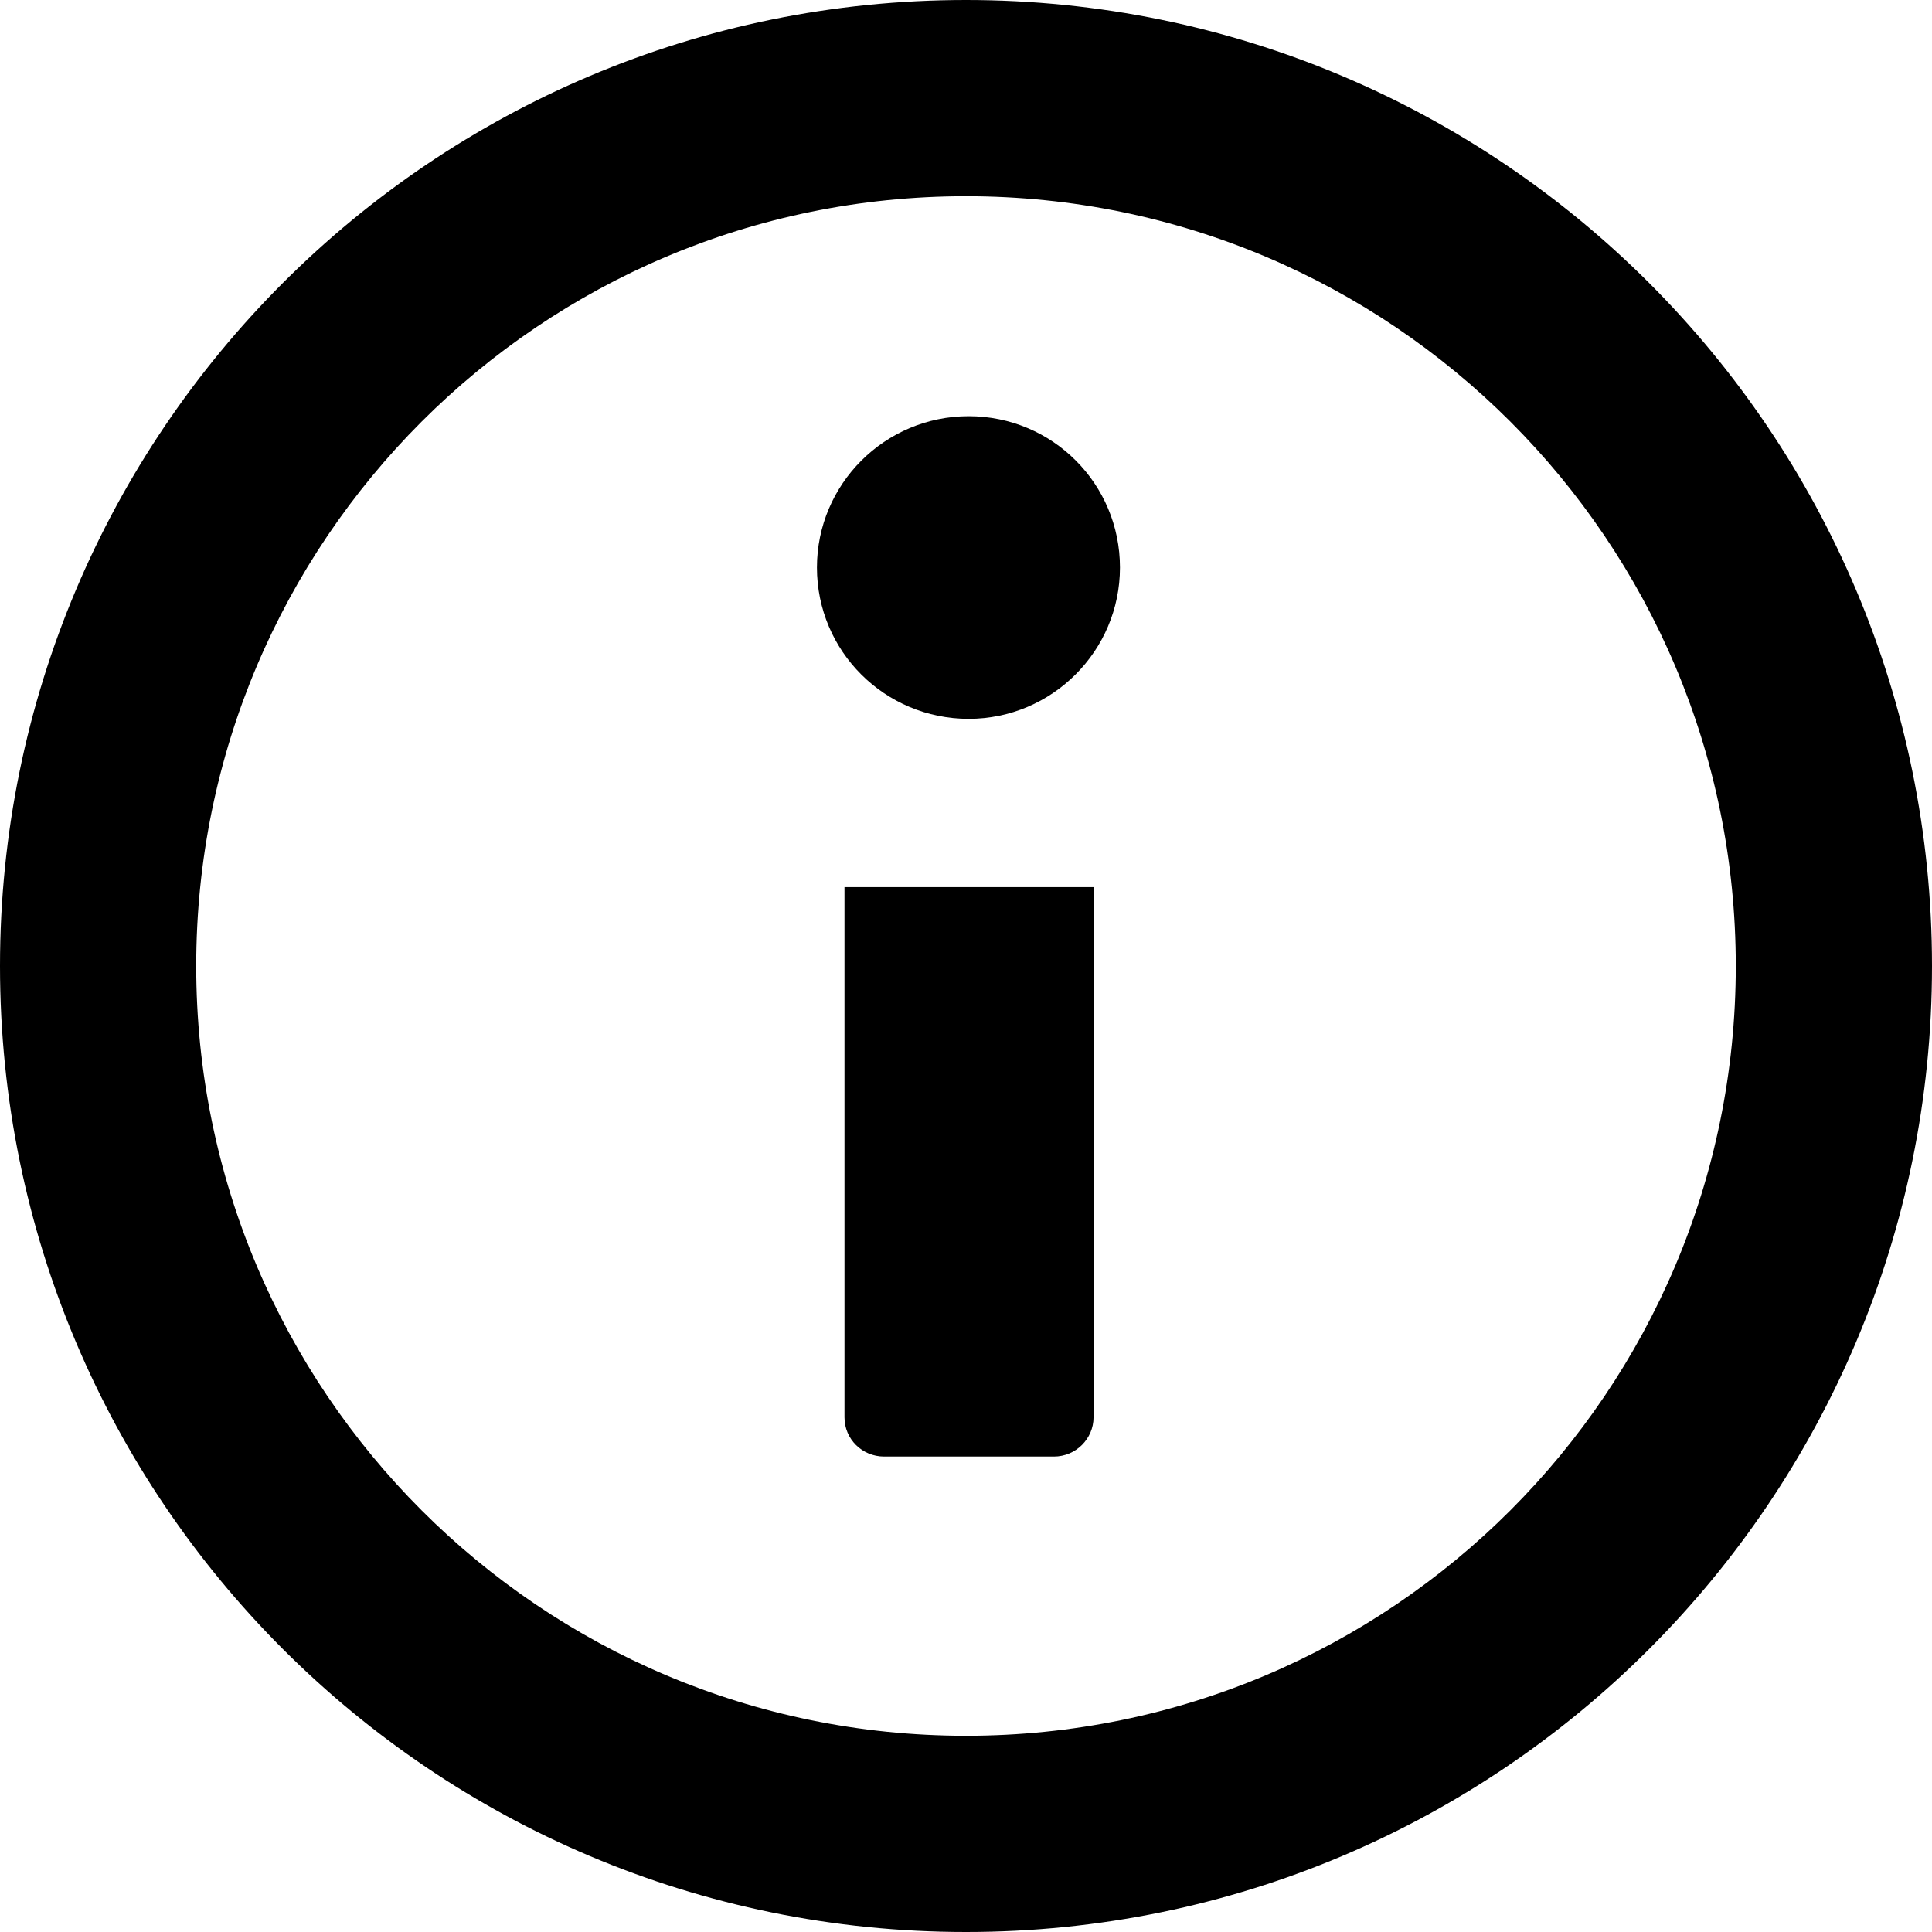 <?xml version="1.0" encoding="utf-8"?>
<!-- Generator: Adobe Illustrator 21.1.0, SVG Export Plug-In . SVG Version: 6.00 Build 0)  -->
<svg version="1.1" id="Layer_1" xmlns="http://www.w3.org/2000/svg" xmlns:xlink="http://www.w3.org/1999/xlink" x="0px" y="0px"
	 viewBox="0 0 512 512" style="enable-background:new 0 0 512 512;" xml:space="preserve">
<g id="_x35_2">
	<path d="M256,0C114.6,0,0,114.6,0,256s114.6,256,256,256s256-114.6,256-256S397.4,0,256,0z M256,460c-112.7,0-204-91.3-204-204
		S143.3,52,256,52s204,91.3,204,204S368.7,460,256,460z"/>
	<path id="XMLID_354_" d="M256.7,110.3c-22.2,0-40.2,18-40.2,40.1c0,22.2,18,40.1,40.2,40.1c22.1,0,40.1-18,40.1-40.1
		C296.8,128.2,278.9,110.3,256.7,110.3z M223.8,235.1v140.5c0,5.8,4.7,10.4,10.5,10.4h45c5.8,0,10.5-4.7,10.5-10.4V235.1H223.8z"/>
</g>
</svg>
